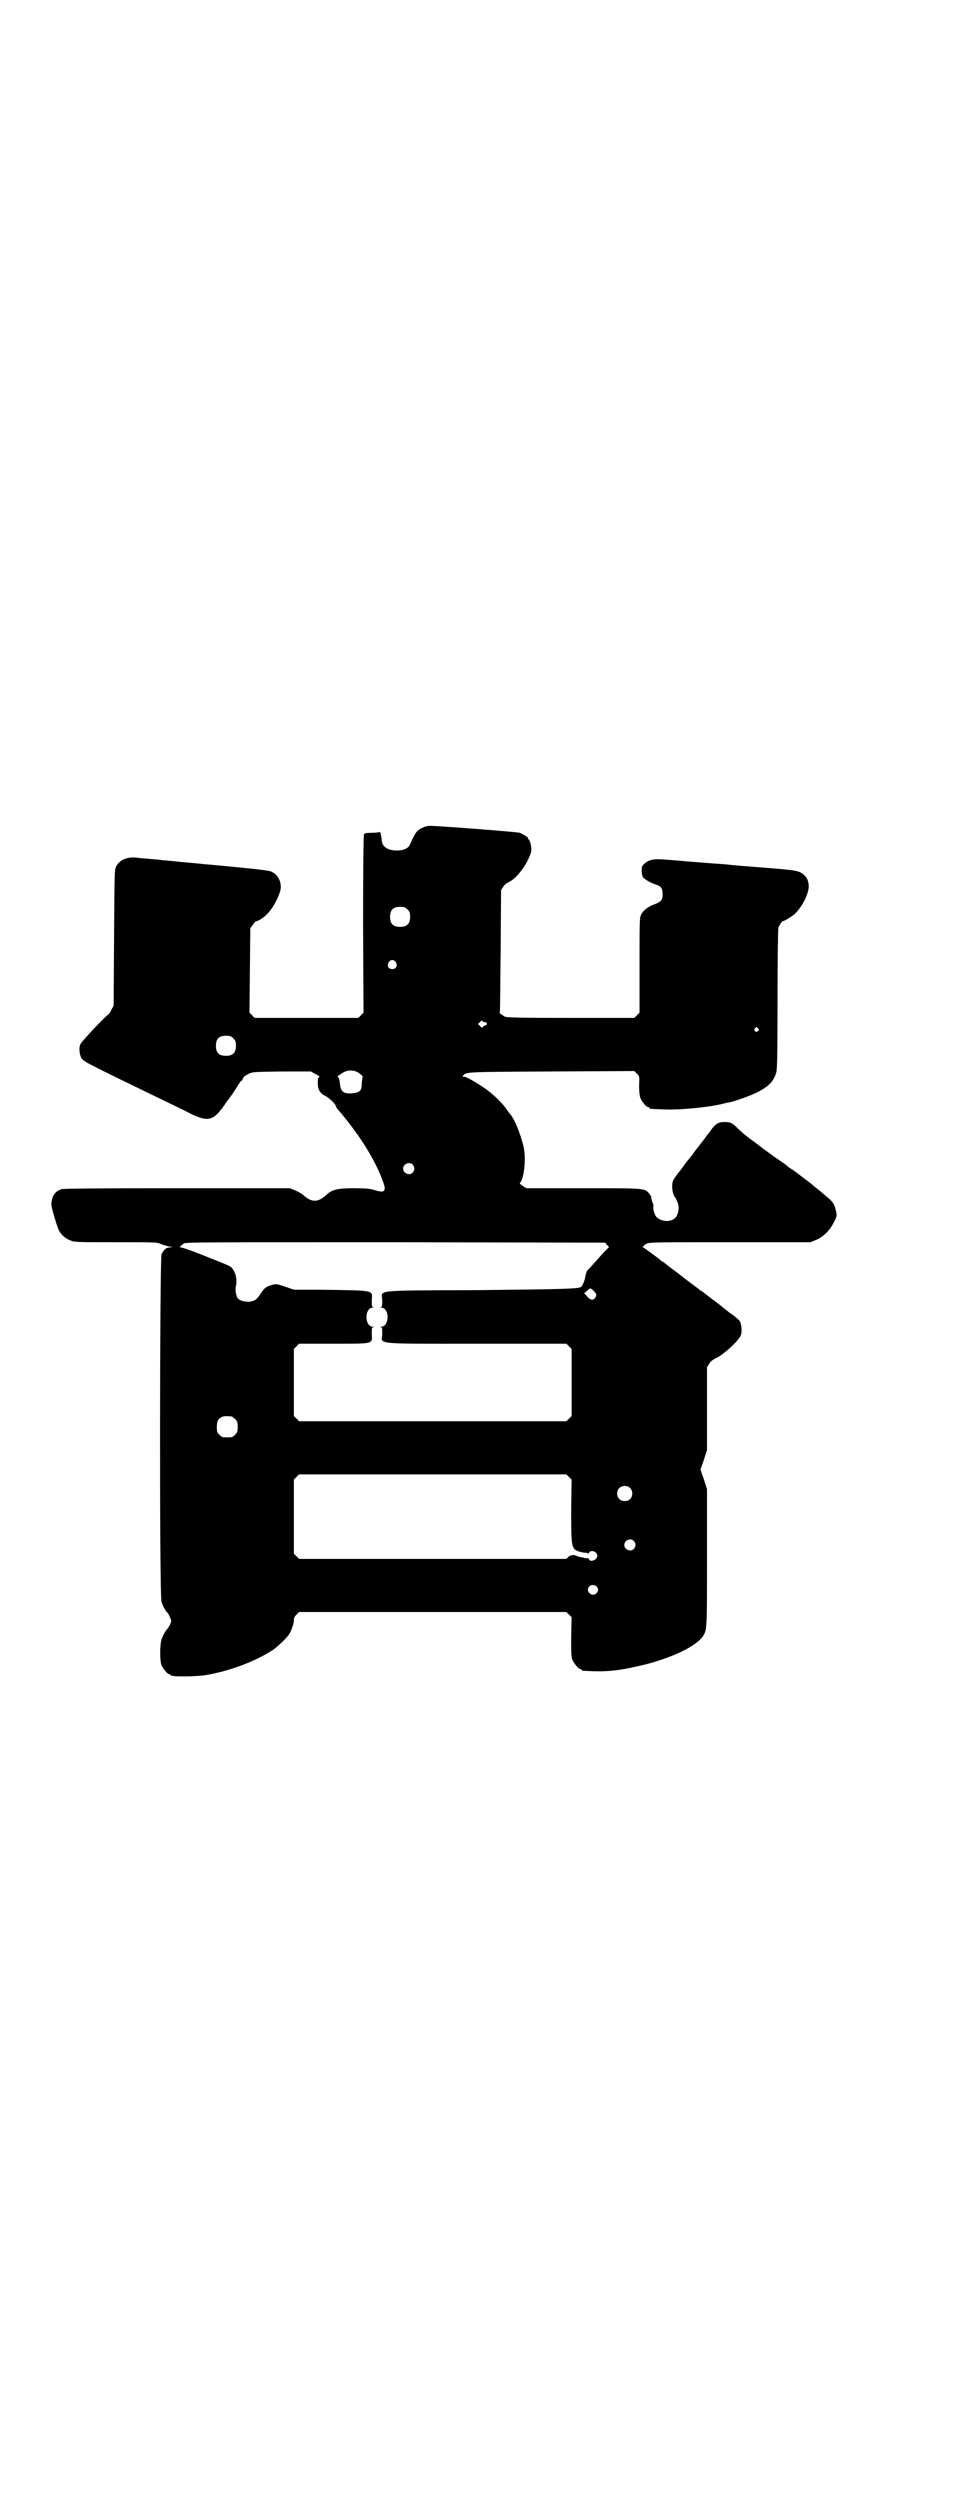 <?xml version="1.0" standalone="no"?>
<!DOCTYPE svg PUBLIC "-//W3C//DTD SVG 20010904//EN"
 "http://www.w3.org/TR/2001/REC-SVG-20010904/DTD/svg10.dtd">
<svg version="1.0" xmlns="http://www.w3.org/2000/svg"
 width="1106pt" height="2870pt" viewBox="0 0 1106 2870"
 preserveAspectRatio="xMidYMid meet">
<g transform="translate(0,2870) scale(0.5,-0.5)"
fill="#000000" stroke="none">
<path d="M971 3840 c-13 -6 -17 -11 -28 -36 -3 -9 -10 -14 -22 -16 -25 -3 -42
5 -44 21 -1 14 -4 23 -5 21 -1 -1 -9 -2 -18 -2 -13 0 -17 -1 -18 -4 -1 -2 -2
-78 -2 -206 l1 -203 -6 -6 -6 -6 -119 0 -119 0 -6 6 -6 6 1 97 1 97 6 8 c3 4
5 8 6 7 0 0 2 1 5 2 21 9 40 34 51 66 6 18 -2 39 -20 47 -6 3 -46 7 -141 16
-6 0 -30 3 -54 5 -24 2 -48 5 -54 5 -6 1 -15 2 -20 2 -5 1 -13 1 -19 2 -5 0
-15 1 -22 2 -21 2 -38 -5 -46 -20 -4 -8 -4 -11 -5 -164 l-1 -156 -5 -9 c-2 -5
-5 -9 -6 -10 -8 -5 -61 -61 -65 -69 -4 -6 -3 -21 1 -30 5 -10 -1 -7 193 -101
21 -10 48 -23 61 -30 40 -19 52 -15 81 29 2 2 8 11 14 19 5 8 12 18 14 22 2 3
4 6 5 6 1 0 3 3 4 6 1 3 6 7 12 10 9 5 10 5 76 6 l68 0 11 -6 c8 -4 10 -6 8
-7 -3 -2 -3 -5 -3 -14 0 -15 5 -23 17 -29 10 -5 25 -20 25 -25 0 -1 4 -7 10
-13 40 -48 70 -94 90 -139 11 -28 13 -33 11 -39 -2 -5 -8 -5 -27 1 -8 2 -20 3
-44 3 -36 0 -50 -3 -63 -16 -19 -17 -33 -17 -52 0 -3 3 -12 8 -19 11 l-12 5
-259 0 c-188 0 -260 -1 -265 -2 -16 -5 -23 -16 -24 -34 -1 -6 13 -52 17 -60 5
-11 16 -20 27 -24 9 -4 16 -4 104 -4 90 0 94 0 104 -4 6 -3 15 -5 19 -6 l8 -1
-7 -1 c-8 0 -14 -5 -19 -16 -4 -11 -5 -784 0 -798 3 -9 10 -22 13 -24 1 0 4
-5 6 -10 4 -9 4 -9 1 -17 -2 -4 -5 -9 -6 -10 -5 -5 -11 -16 -14 -25 -4 -13 -4
-49 0 -59 4 -9 14 -21 18 -21 2 0 3 -1 3 -2 0 -4 59 -4 86 1 54 10 111 32 149
57 10 7 28 24 35 33 6 7 14 29 13 36 0 4 2 8 6 12 l6 6 307 0 307 0 6 -6 6 -6
-1 -45 c0 -37 0 -46 3 -53 4 -9 14 -21 18 -21 2 0 3 -1 3 -2 0 -2 2 -2 29 -3
37 -1 66 3 119 16 65 17 117 43 131 65 9 14 9 17 9 181 l0 156 -7 22 -8 23 8
23 7 22 0 95 0 95 5 8 c3 5 9 10 16 13 18 9 49 37 56 51 4 7 3 26 -2 34 -2 3
-12 12 -23 19 -10 8 -19 15 -20 16 -1 1 -10 8 -21 16 -11 8 -20 16 -21 16 0 1
-2 2 -3 2 -1 0 -3 1 -3 2 -1 1 -10 8 -21 16 -11 8 -20 15 -21 16 -1 1 -10 8
-21 16 -11 8 -20 16 -21 16 0 1 -2 2 -3 2 -1 0 -3 1 -3 2 -1 2 -38 29 -42 31
-2 0 -2 1 1 1 2 0 3 1 2 2 0 1 3 3 7 5 7 3 28 3 191 3 l184 0 13 5 c17 7 32
22 41 40 8 15 8 16 4 32 -2 9 -7 17 -17 25 -6 5 -12 10 -13 11 -1 1 -7 6 -12
10 -6 4 -10 8 -11 9 -1 1 -39 30 -46 35 -3 1 -10 6 -15 11 -6 4 -19 13 -29 20
-11 8 -20 15 -21 15 -1 1 -11 9 -22 17 -26 19 -26 20 -37 30 -14 14 -18 16
-31 16 -14 0 -20 -3 -30 -16 -4 -6 -8 -11 -9 -12 -1 -1 -3 -4 -6 -8 -3 -4 -5
-7 -6 -8 -1 -1 -4 -5 -7 -9 -3 -4 -6 -8 -7 -9 -1 -1 -3 -4 -6 -8 -3 -4 -7 -10
-10 -13 -9 -11 -11 -14 -16 -21 -3 -4 -5 -7 -6 -8 -1 -1 -5 -6 -10 -13 -7 -10
-8 -13 -8 -23 0 -10 3 -21 6 -24 2 -2 6 -10 8 -18 2 -9 0 -22 -6 -29 -9 -11
-31 -11 -43 0 -5 3 -10 21 -8 25 0 1 0 5 -2 9 -3 8 -3 10 -3 13 0 1 -2 4 -5 8
-11 12 -7 12 -151 12 l-131 0 -8 5 c-7 5 -8 6 -6 8 8 9 13 48 9 75 -4 25 -21
70 -32 82 -2 2 -5 6 -7 9 -8 13 -26 31 -44 45 -17 13 -49 32 -55 32 -4 0 -4 0
-2 3 9 8 4 8 203 9 l190 1 6 -6 c6 -6 6 -6 5 -27 0 -15 1 -23 3 -29 4 -9 14
-21 18 -21 2 0 3 -1 3 -2 0 -2 1 -2 32 -3 37 -2 106 5 137 13 4 1 11 3 14 3
11 2 48 15 64 23 27 14 37 24 44 45 2 9 3 30 3 169 0 93 1 162 2 164 2 6 9 16
10 15 3 0 20 10 28 17 20 20 35 53 31 70 -2 10 -4 13 -9 18 -11 11 -17 12 -93
18 -40 3 -77 6 -83 7 -6 1 -29 2 -51 4 -43 3 -46 4 -87 7 -32 3 -41 1 -53 -8
-6 -6 -7 -7 -7 -17 0 -6 1 -12 3 -15 4 -5 17 -13 30 -17 12 -4 15 -9 15 -22 0
-13 -3 -17 -18 -23 -15 -5 -26 -14 -31 -23 -4 -8 -4 -14 -4 -117 l0 -109 -6
-6 -6 -6 -148 0 c-119 0 -148 1 -150 3 -1 1 -4 3 -7 5 -3 1 -5 4 -4 5 1 2 1
66 2 142 l1 139 5 7 c2 4 8 9 13 11 19 9 43 42 51 69 2 8 -2 28 -7 30 -1 1 -1
2 0 2 3 0 -12 9 -19 12 -6 2 -187 16 -207 16 -4 0 -12 -2 -16 -4z m-35 -188
c5 -5 6 -7 6 -17 0 -16 -7 -23 -23 -23 -16 0 -23 7 -23 23 0 16 7 23 23 23 10
0 12 -1 17 -6z m-27 -121 c5 -8 1 -16 -8 -16 -9 0 -13 8 -8 16 2 3 5 5 8 5 3
0 6 -2 8 -5z m205 -138 c5 1 6 -5 2 -7 -2 -1 -4 -1 -4 -1 0 1 -1 0 -2 -2 -2
-3 -3 -3 -7 1 l-5 5 4 4 c4 4 5 5 7 2 1 -1 4 -2 5 -2z m627 -14 c3 -3 3 -3 0
-6 -4 -5 -11 1 -7 6 4 4 4 4 7 0z m-1205 -23 c5 -5 6 -7 6 -17 0 -16 -7 -23
-23 -23 -16 0 -23 7 -23 23 0 16 7 23 23 23 10 0 12 -1 17 -6z m282 -76 c7 -3
17 -11 15 -13 -1 0 -1 -7 -2 -14 0 -17 -4 -21 -21 -23 -20 -2 -27 3 -29 20 -1
12 -3 18 -6 18 -1 0 3 3 9 7 12 8 22 9 34 5z m130 -214 c5 -6 5 -12 0 -18 -7
-8 -22 -2 -22 9 0 11 15 17 22 9z m446 -184 l5 -5 -7 -7 c-4 -4 -14 -15 -22
-24 -8 -9 -17 -19 -19 -21 -3 -2 -5 -8 -6 -13 -1 -10 -7 -25 -11 -27 -7 -4
-45 -5 -239 -7 -241 -1 -218 1 -217 -23 0 -13 0 -15 -3 -16 -3 0 -2 -1 1 -1
19 -1 19 -43 0 -44 -3 0 -4 -1 -1 -1 3 -1 3 -3 3 -16 -1 -24 -24 -22 217 -22
l206 0 6 -6 6 -6 0 -77 0 -77 -6 -6 -6 -6 -307 0 -307 0 -6 6 -6 6 0 77 0 77
6 6 6 6 78 0 c95 0 90 -1 89 22 0 13 0 15 3 16 3 0 2 1 -1 1 -19 1 -19 43 0
44 3 0 4 1 1 1 -3 1 -3 3 -3 16 1 24 10 22 -123 24 l-56 0 -20 7 c-19 6 -20 7
-30 4 -14 -4 -17 -6 -27 -21 -5 -8 -11 -14 -15 -15 -13 -6 -34 -1 -38 7 -4 10
-5 18 -3 27 3 12 0 29 -8 39 -5 7 -2 5 -85 38 -16 6 -31 11 -33 11 -5 0 -3 2
6 9 5 3 34 3 486 3 l482 -1 4 -5z m-30 -106 c7 -8 7 -9 3 -16 -5 -6 -11 -5
-18 3 l-7 8 6 5 c8 8 9 7 16 0z m-832 -288 c1 0 5 -3 8 -6 5 -5 6 -7 6 -18 0
-11 -1 -13 -6 -18 -6 -6 -7 -6 -18 -6 -11 0 -12 0 -18 6 -5 5 -6 7 -6 17 0 14
3 20 12 24 5 2 8 2 22 1z m775 -139 l6 -6 -1 -70 c0 -73 1 -82 8 -90 4 -4 17
-8 27 -8 1 0 3 -1 3 -2 0 -1 1 0 3 2 4 8 19 3 19 -7 0 -9 -16 -16 -19 -8 -1 2
-2 3 -4 3 -2 -1 -5 -1 -6 0 -2 1 -7 2 -10 2 -3 1 -7 2 -9 3 -6 3 -13 2 -18 -2
l-5 -5 -307 0 -307 0 -6 6 -6 6 0 26 c0 31 0 63 0 110 l0 34 6 6 6 6 307 0
307 0 6 -6z m140 -25 c7 -6 7 -19 1 -25 -6 -7 -19 -7 -25 -1 -7 6 -7 19 -1 25
6 7 19 7 25 1z m9 -122 c5 -6 5 -12 0 -18 -7 -8 -22 -2 -22 9 0 11 15 17 22 9z
m-86 -104 c5 -5 5 -11 0 -16 -10 -10 -27 5 -16 16 4 4 12 4 16 0z"/>
</g>
</svg>
